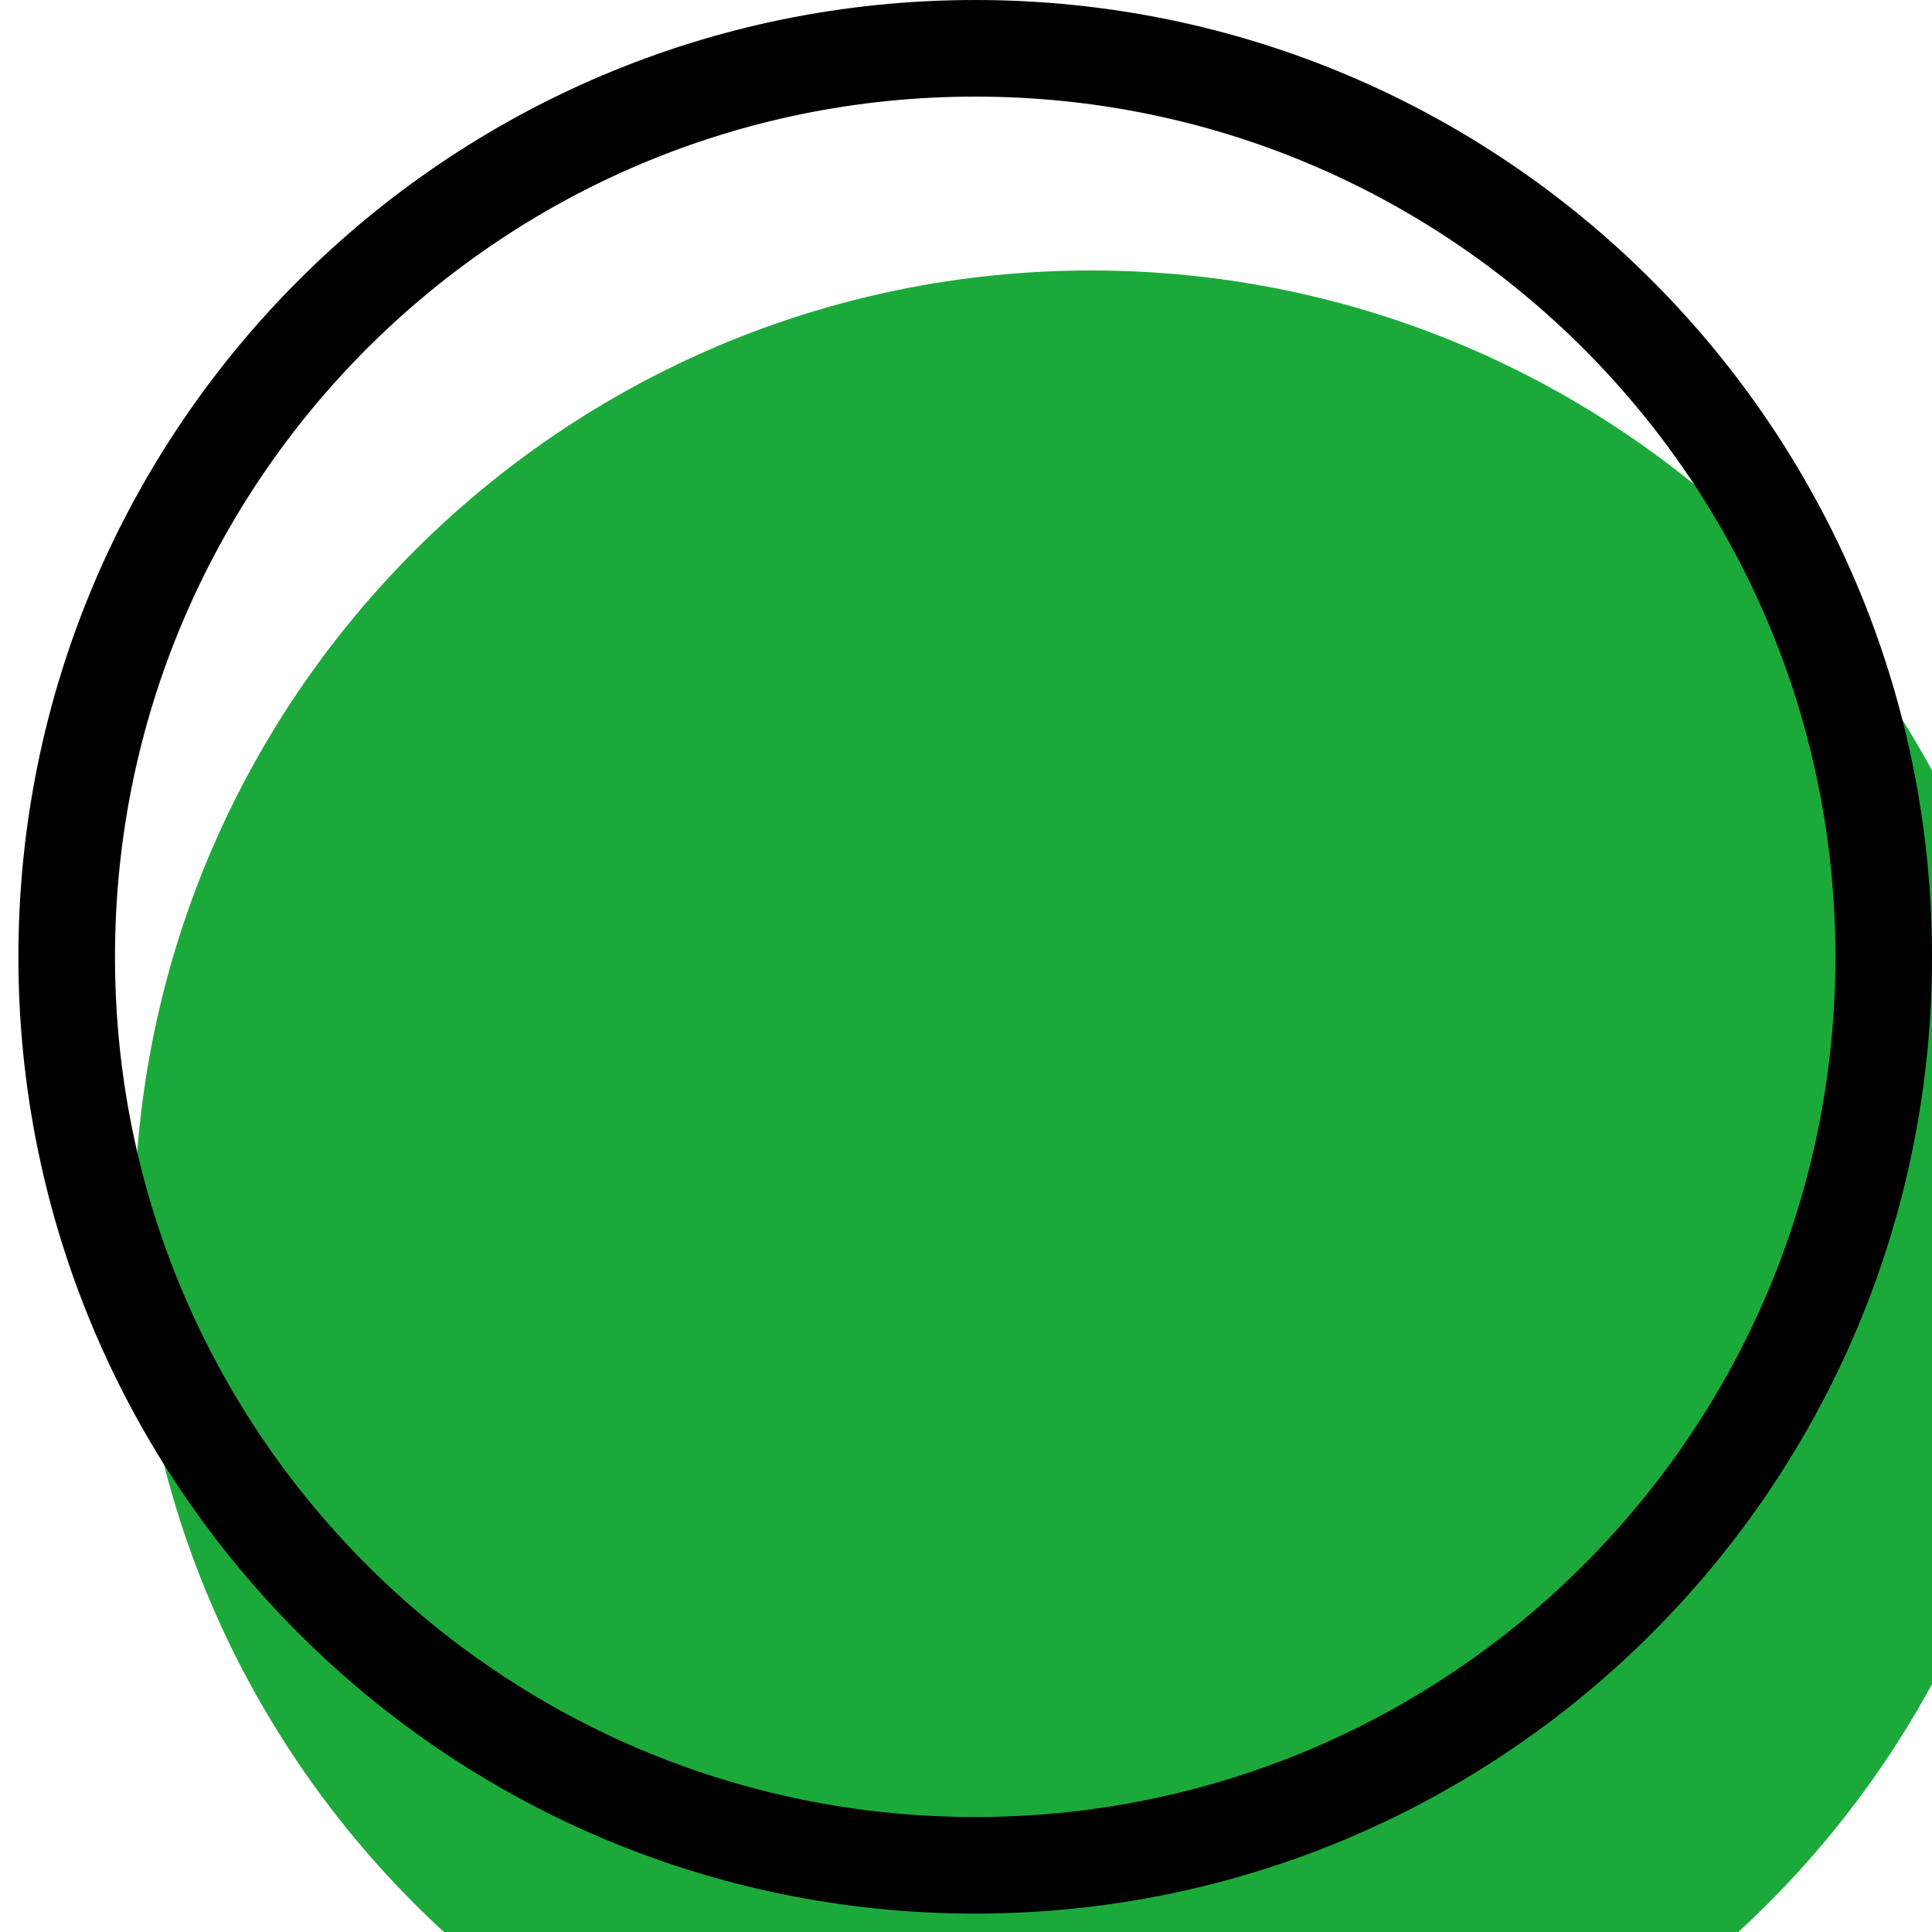 <svg width="50" height="50" viewBox="0 0 50 50" fill="none" xmlns="http://www.w3.org/2000/svg">
<g filter="url(#filter0_i)">
<path d="M25.238 49.524C11.562 49.524 0.476 38.438 0.476 24.762C0.476 11.086 11.562 0 25.238 0C38.914 0 50 11.086 50 24.762C50 38.438 38.914 49.524 25.238 49.524Z" fill="#1BAA3A"/>
</g>
<path d="M1.726 24.762C1.726 37.747 12.253 48.274 25.238 48.274C38.223 48.274 48.75 37.747 48.75 24.762C48.75 11.777 38.223 1.25 25.238 1.25C12.253 1.25 1.726 11.777 1.726 24.762Z" stroke="black" stroke-width="2.5"/>
<defs>
<filter id="filter0_i" x="0.477" y="0" width="49.524" height="49.524" filterUnits="userSpaceOnUse" color-interpolation-filters="sRGB">
<feFlood flood-opacity="0" result="BackgroundImageFix"/>
<feBlend mode="normal" in="SourceGraphic" in2="BackgroundImageFix" result="shape"/>
<feColorMatrix in="SourceAlpha" type="matrix" values="0 0 0 0 0 0 0 0 0 0 0 0 0 0 0 0 0 0 127 0" result="hardAlpha"/>
<feOffset dx="3" dy="7"/>
<feComposite in2="hardAlpha" operator="arithmetic" k2="-1" k3="1"/>
<feColorMatrix type="matrix" values="0 0 0 0 0.984 0 0 0 0 0.992 0 0 0 0 0.992 0 0 0 1 0"/>
<feBlend mode="normal" in2="shape" result="effect1_innerShadow"/>
</filter>
</defs>
</svg>
